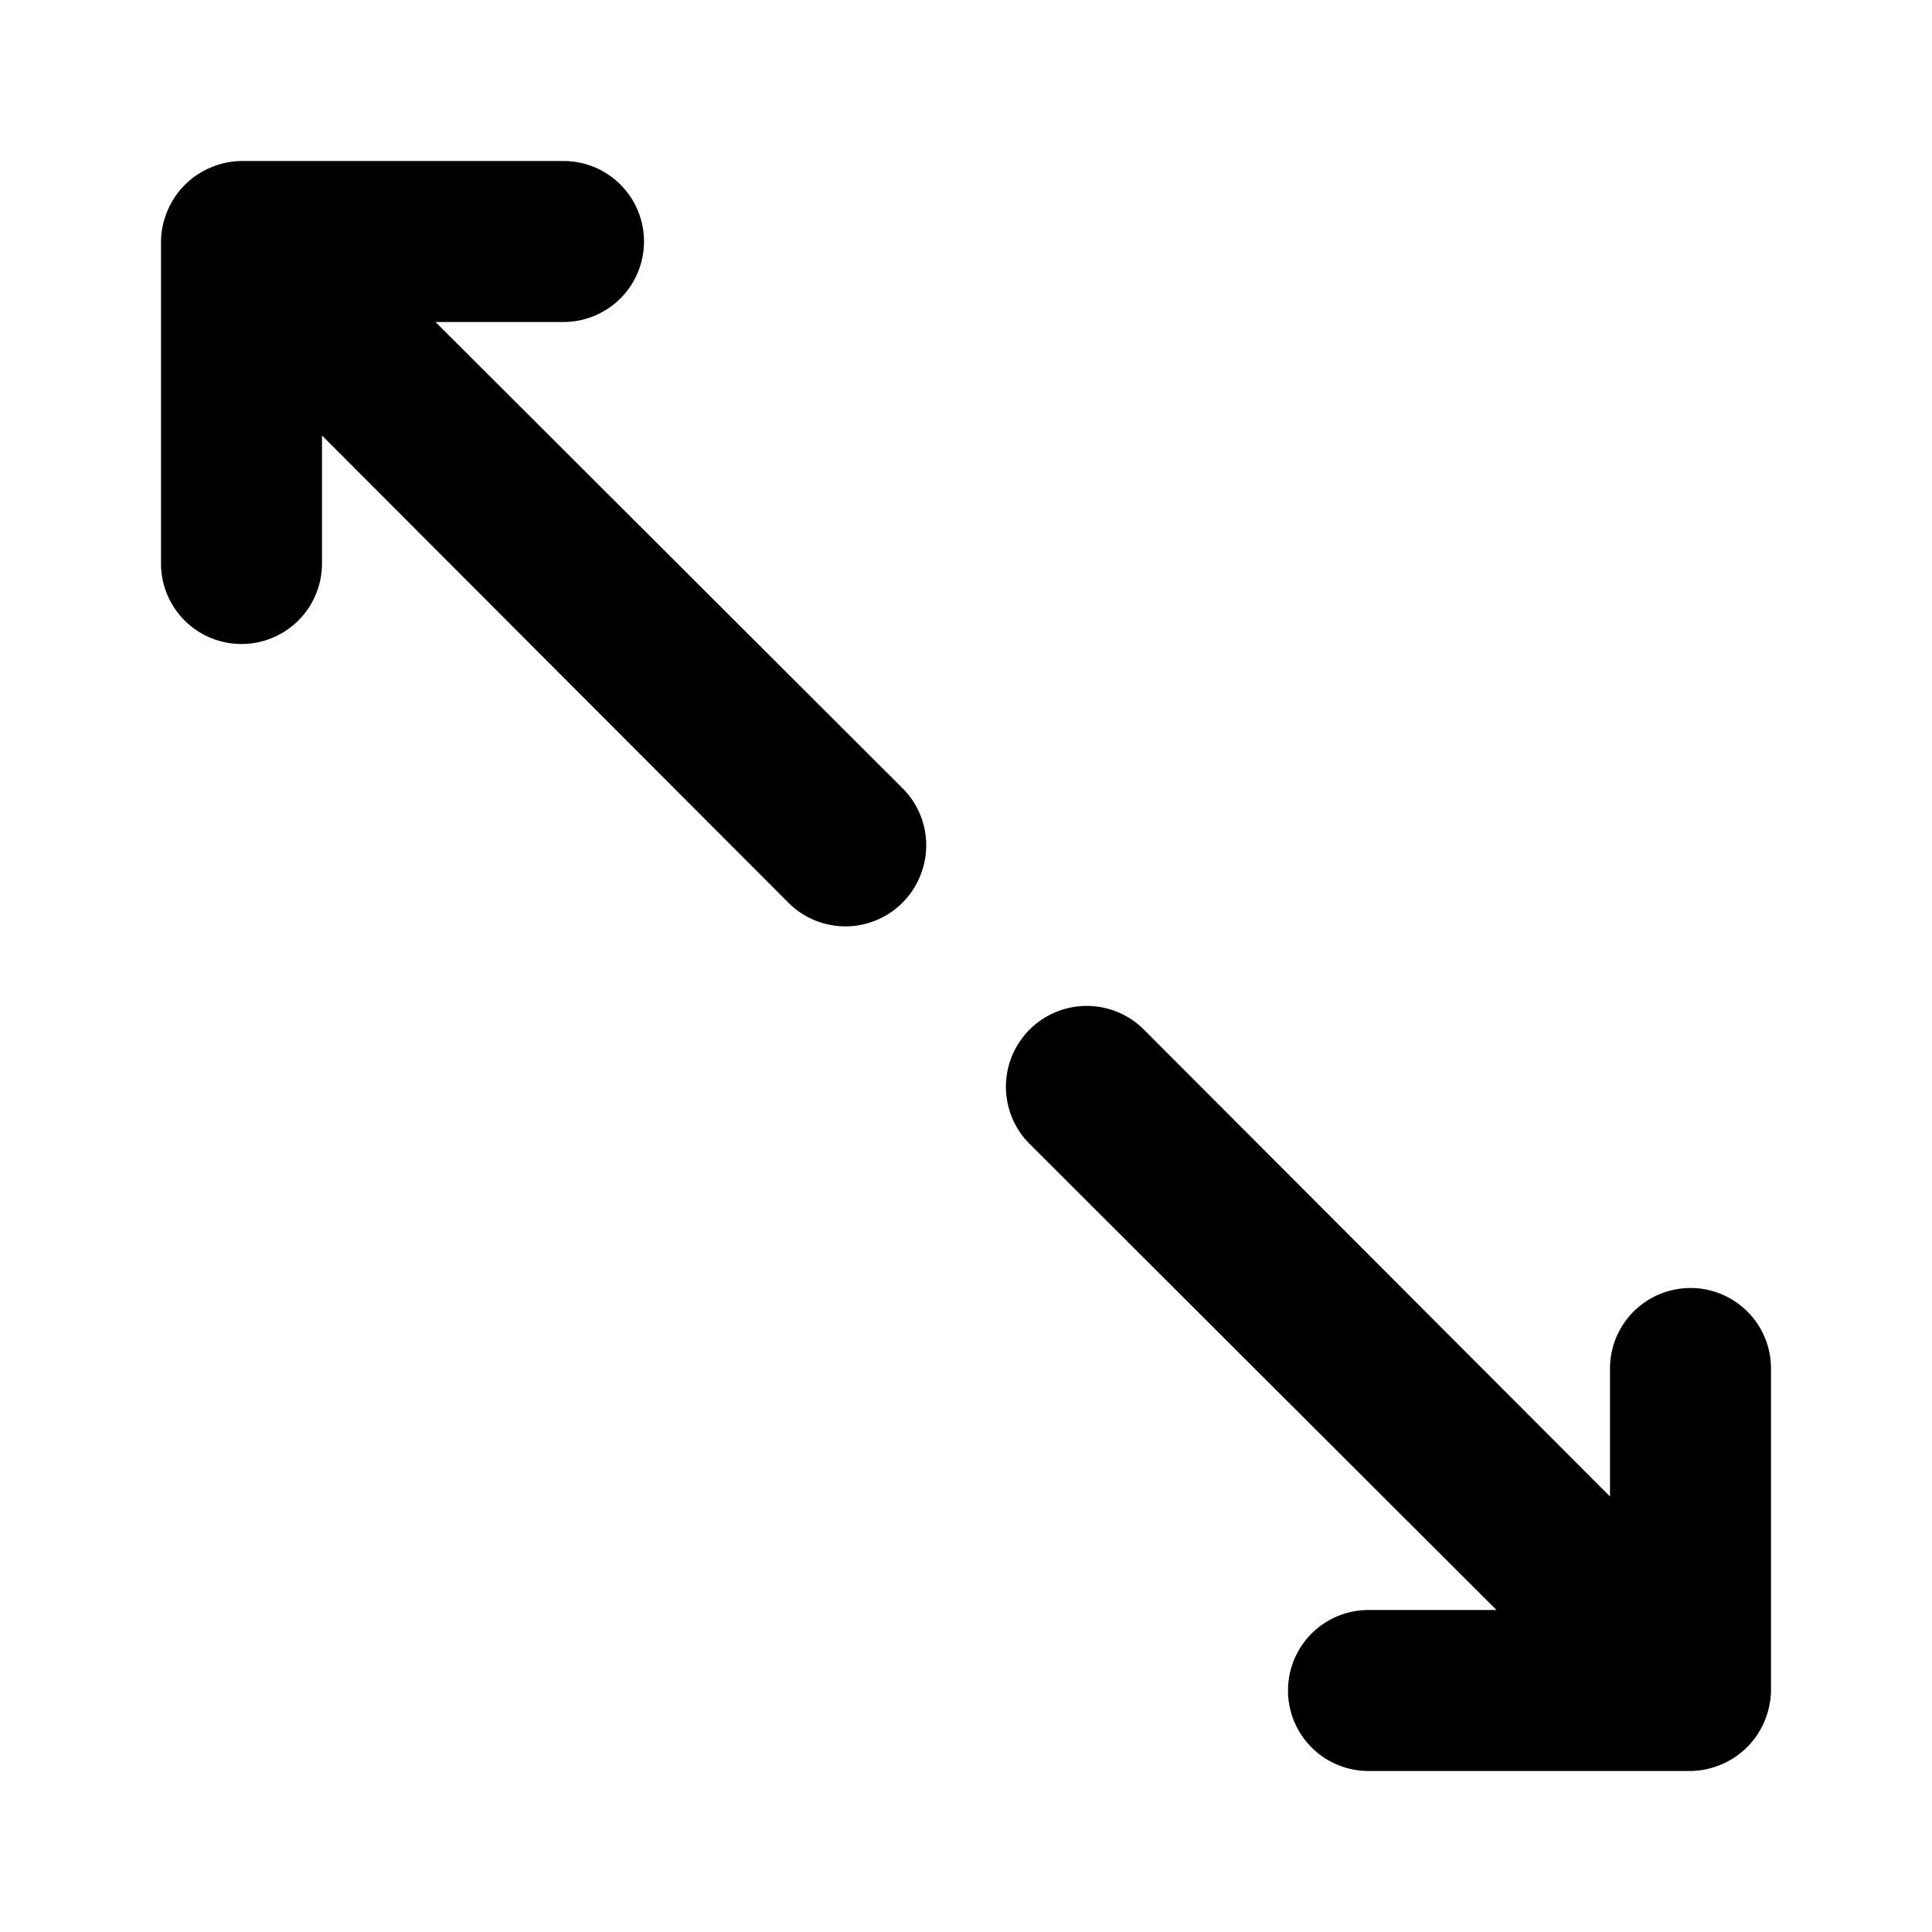 <svg xmlns="http://www.w3.org/2000/svg" width="24" height="24" fill="currentColor" viewBox="0 0 24 24">
  <path d="M5.41 4H7a1 1 0 0 0 0-2H3a1 1 0 0 0-.38.08 1 1 0 0 0-.54.54A1 1 0 0 0 2 3v4a1 1 0 0 0 2 0V5.41l5.79 5.8a1.001 1.001 0 0 0 1.639-.325 1 1 0 0 0-.219-1.095L5.41 4ZM21 16a1 1 0 0 0-1 1v1.59l-5.79-5.8a1.004 1.004 0 1 0-1.42 1.42l5.8 5.79H17a1 1 0 0 0 0 2h4c.13-.002.26-.029.38-.08a1 1 0 0 0 .54-.54c.051-.12.078-.25.08-.38v-4a1 1 0 0 0-1-1Z"/>
</svg>
